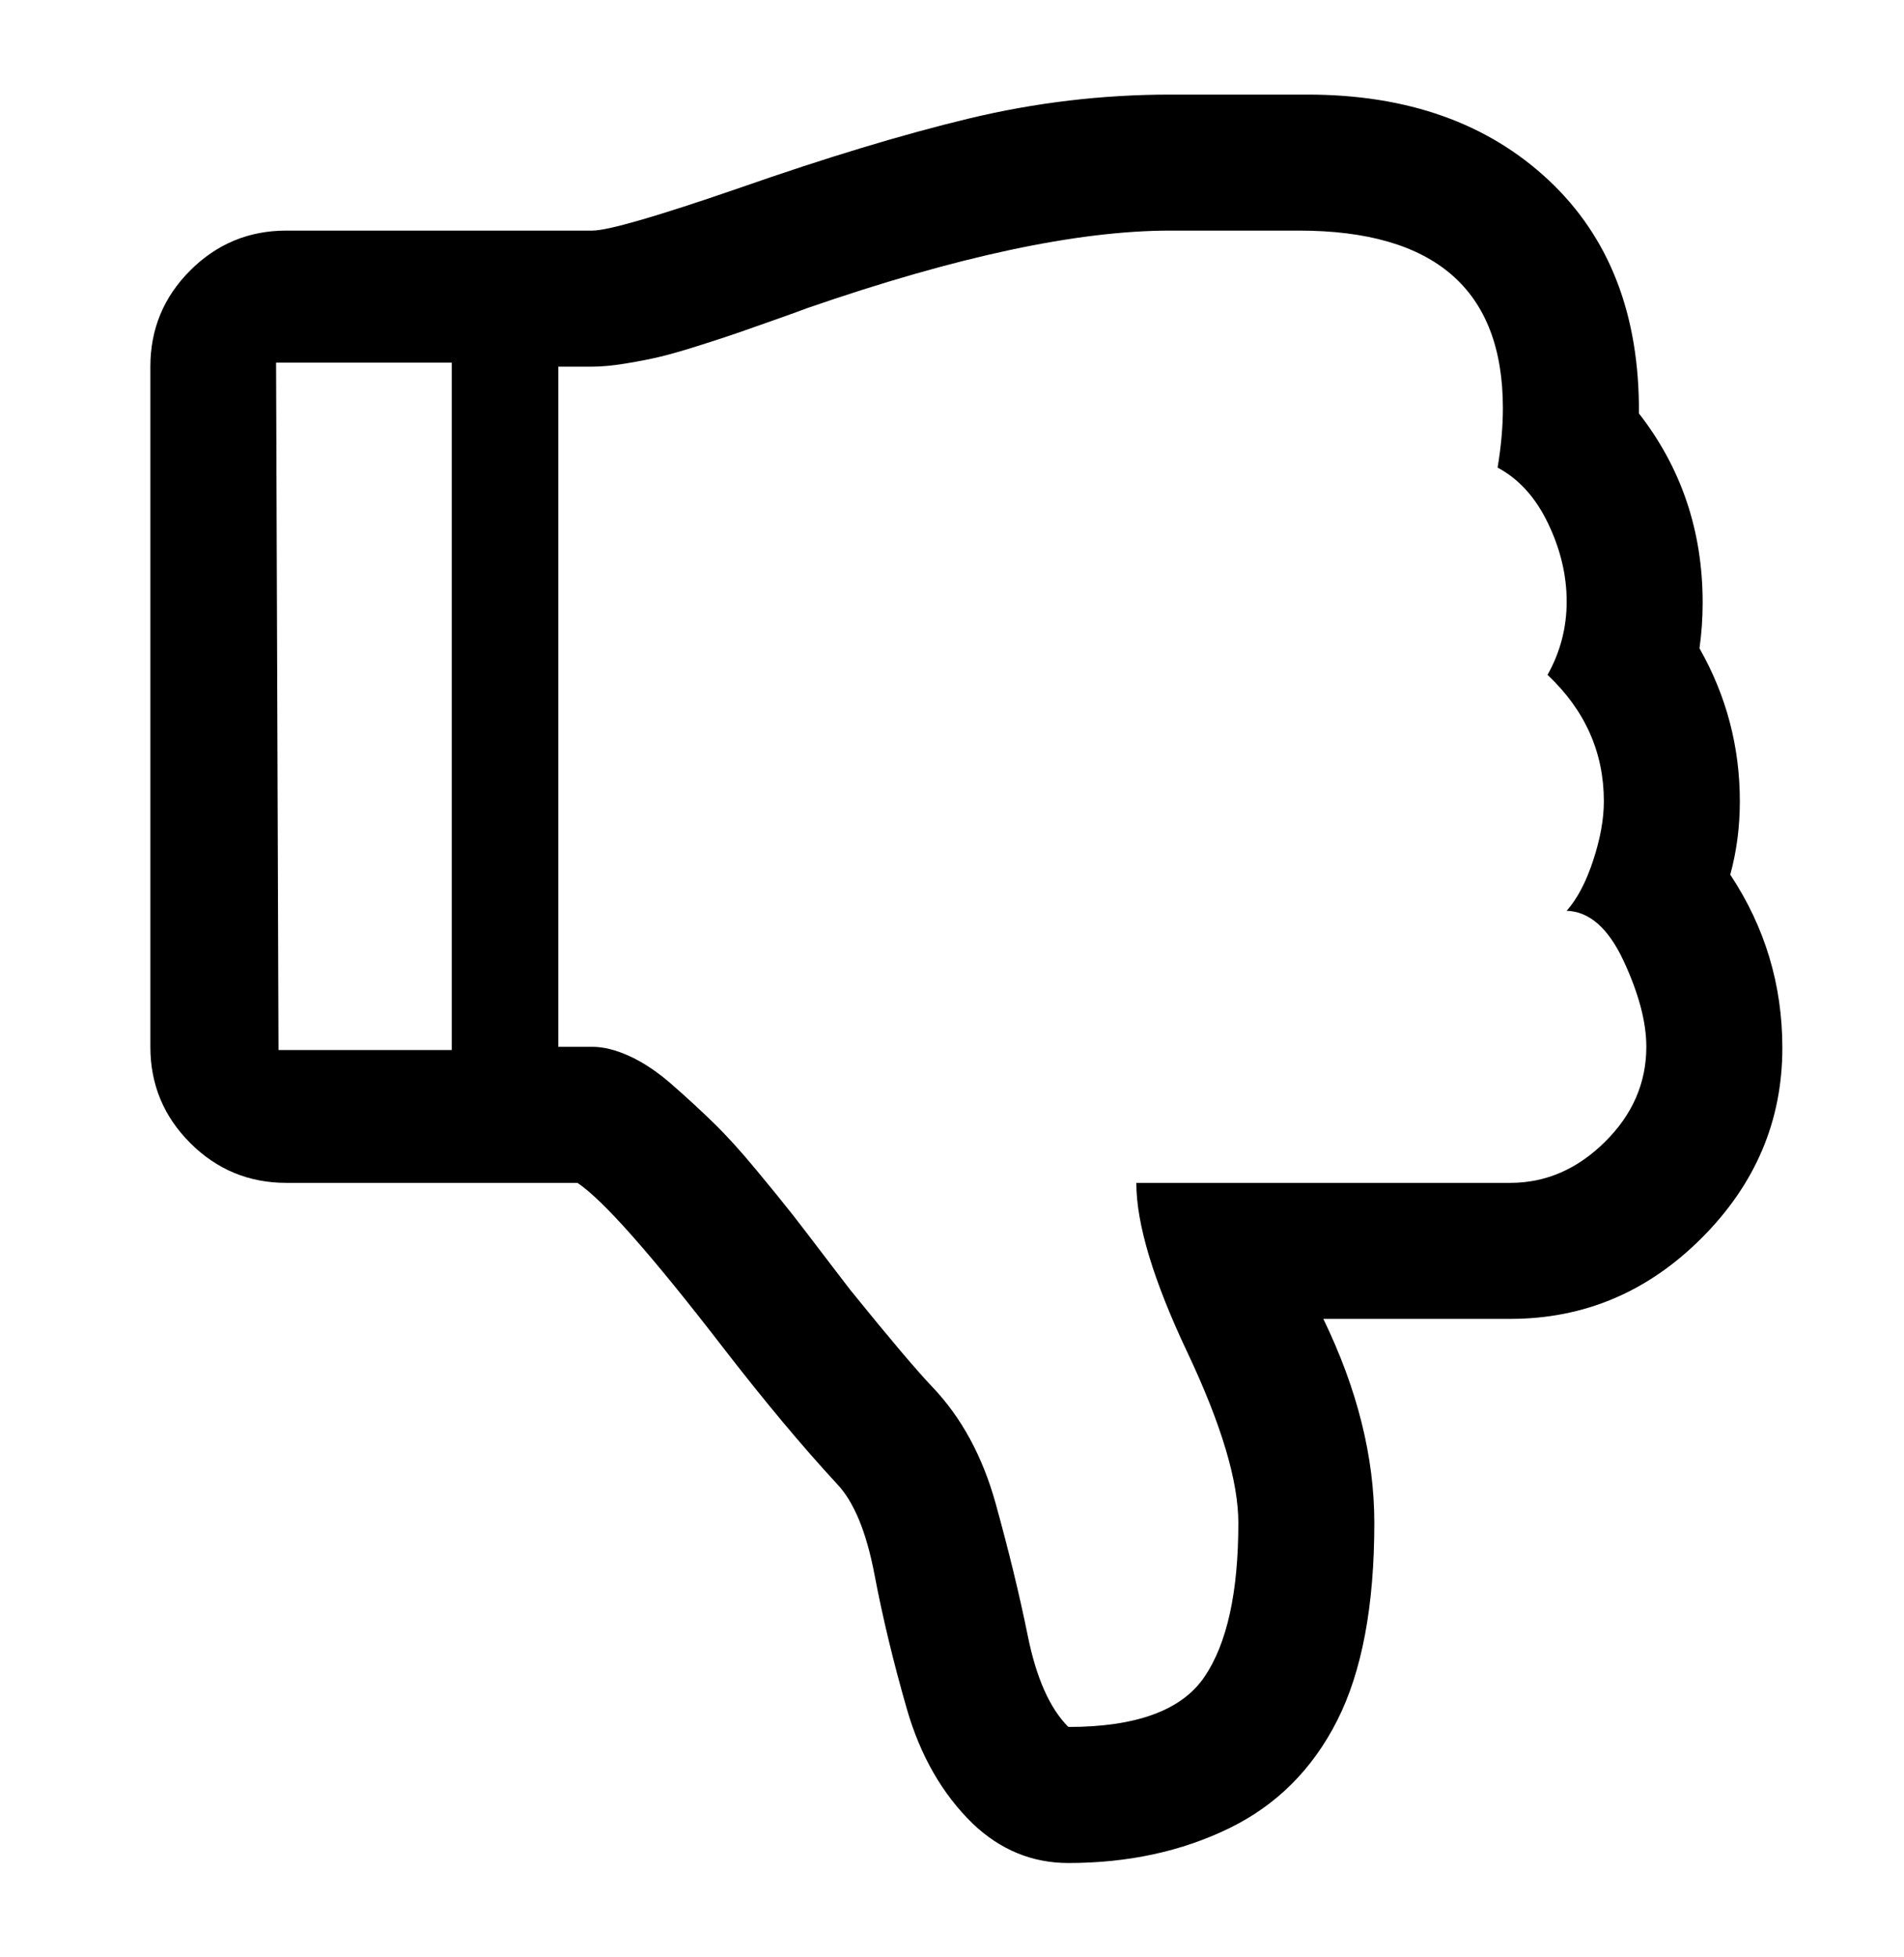 <svg width="36" height="37" viewBox="0 0 36 37" fill="none" xmlns="http://www.w3.org/2000/svg">
<path d="M20.2 35.217C19.517 35.217 18.914 34.969 18.392 34.473C17.816 33.911 17.401 33.188 17.146 32.304C16.892 31.42 16.688 30.573 16.534 29.762C16.38 28.952 16.142 28.38 15.82 28.045C15.164 27.335 14.448 26.478 13.671 25.473C12.318 23.719 11.401 22.681 10.918 22.36H5.414C4.704 22.36 4.098 22.108 3.596 21.606C3.094 21.104 2.843 20.498 2.843 19.788V6.931C2.843 6.221 3.094 5.615 3.596 5.113C4.098 4.611 4.704 4.359 5.414 4.359H11.2C11.494 4.359 12.418 4.092 13.972 3.556C15.619 2.98 17.069 2.541 18.321 2.24C19.574 1.939 20.843 1.788 22.128 1.788H24.72C26.608 1.788 28.128 2.327 29.28 3.405C30.432 4.483 31.001 5.953 30.988 7.815C31.791 8.846 32.193 10.038 32.193 11.391C32.193 11.685 32.173 11.973 32.133 12.255C32.642 13.152 32.896 14.116 32.896 15.147C32.896 15.63 32.836 16.092 32.715 16.534C33.372 17.525 33.7 18.616 33.7 19.808C33.7 21.188 33.191 22.386 32.173 23.404C31.155 24.422 29.95 24.931 28.557 24.931H25.021C25.664 26.257 25.985 27.543 25.985 28.788C25.985 30.355 25.751 31.601 25.282 32.525C24.814 33.449 24.131 34.128 23.233 34.564C22.336 34.999 21.325 35.217 20.2 35.217ZM20.2 32.645C21.485 32.645 22.343 32.33 22.771 31.701C23.2 31.072 23.414 30.101 23.414 28.788C23.414 27.998 23.093 26.923 22.45 25.564C21.807 24.204 21.485 23.136 21.485 22.36H28.557C29.227 22.36 29.823 22.102 30.345 21.586C30.867 21.07 31.128 20.471 31.128 19.788C31.128 19.319 30.984 18.777 30.697 18.161C30.409 17.545 30.05 17.23 29.622 17.217C29.823 16.989 29.99 16.671 30.124 16.262C30.258 15.854 30.325 15.482 30.325 15.147C30.325 14.223 29.97 13.426 29.26 12.757C29.501 12.328 29.622 11.866 29.622 11.371C29.622 10.875 29.505 10.383 29.27 9.894C29.036 9.405 28.718 9.054 28.316 8.839C28.383 8.438 28.416 8.063 28.416 7.714C28.416 5.478 27.131 4.359 24.559 4.359H22.128C20.374 4.359 18.084 4.848 15.258 5.826C15.191 5.853 14.997 5.923 14.675 6.037C14.354 6.151 14.116 6.234 13.962 6.288C13.808 6.342 13.574 6.419 13.259 6.519C12.944 6.62 12.69 6.693 12.496 6.74C12.301 6.787 12.08 6.83 11.833 6.871C11.585 6.911 11.374 6.931 11.2 6.931H10.557V19.788H11.2C11.414 19.788 11.652 19.848 11.913 19.969C12.174 20.089 12.442 20.27 12.716 20.511C12.991 20.752 13.249 20.99 13.49 21.224C13.731 21.459 13.999 21.753 14.293 22.108C14.588 22.463 14.819 22.748 14.987 22.962C15.154 23.176 15.365 23.451 15.619 23.786C15.874 24.121 16.028 24.322 16.081 24.389C16.818 25.299 17.334 25.909 17.628 26.217C18.177 26.793 18.576 27.526 18.824 28.416C19.071 29.307 19.276 30.147 19.436 30.938C19.597 31.728 19.852 32.297 20.2 32.645ZM5.266 19.849H8.542V6.855H5.22L5.266 19.849Z" fill="black"/>
</svg>
